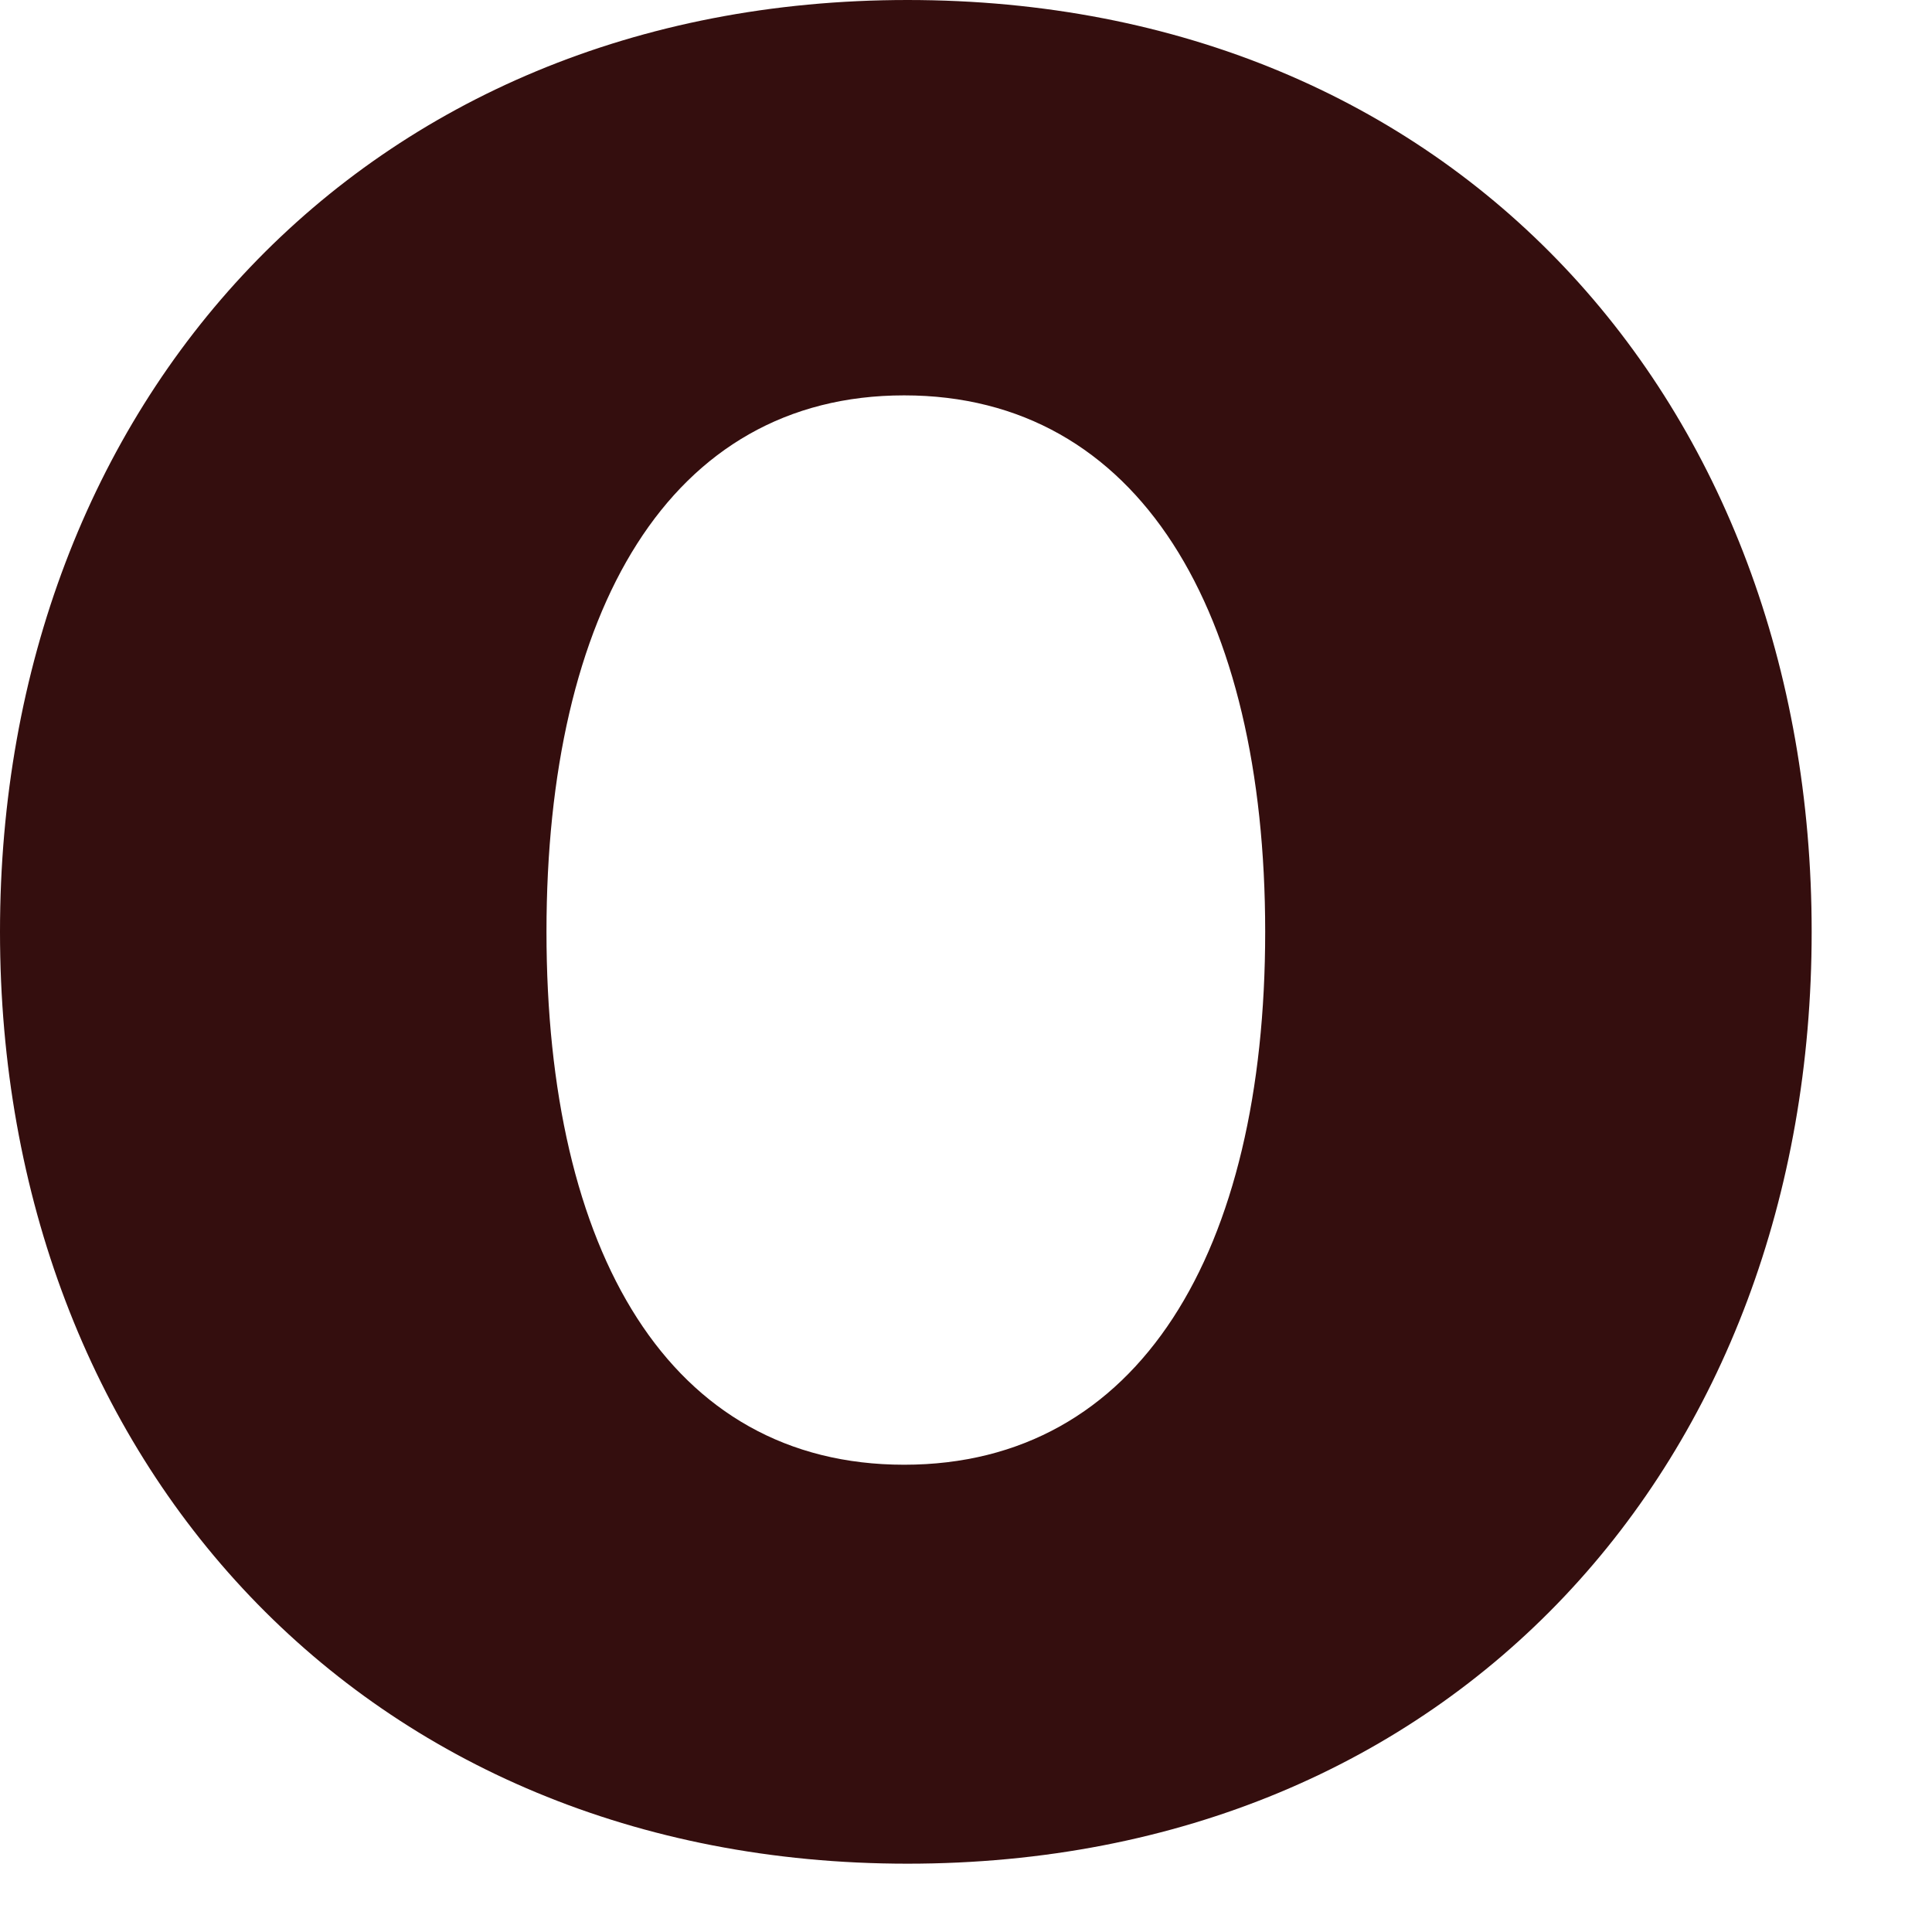 <svg width="14" height="14" viewBox="0 0 14 14" fill="none" xmlns="http://www.w3.org/2000/svg">
<path d="M6.552 10.614C4.848 10.614 3.96 9.069 3.96 6.752C3.96 4.435 4.848 2.865 6.552 2.865C8.256 2.865 9.168 4.435 9.168 6.752C9.168 9.069 8.256 10.614 6.552 10.614ZM6.576 13.505C10.536 13.505 13.128 10.589 13.128 6.752C13.128 2.915 10.536 0 6.576 0C2.64 0 0 2.915 0 6.752C0 10.589 2.64 13.505 6.576 13.505Z" fill="#340E0E"/>
</svg>
